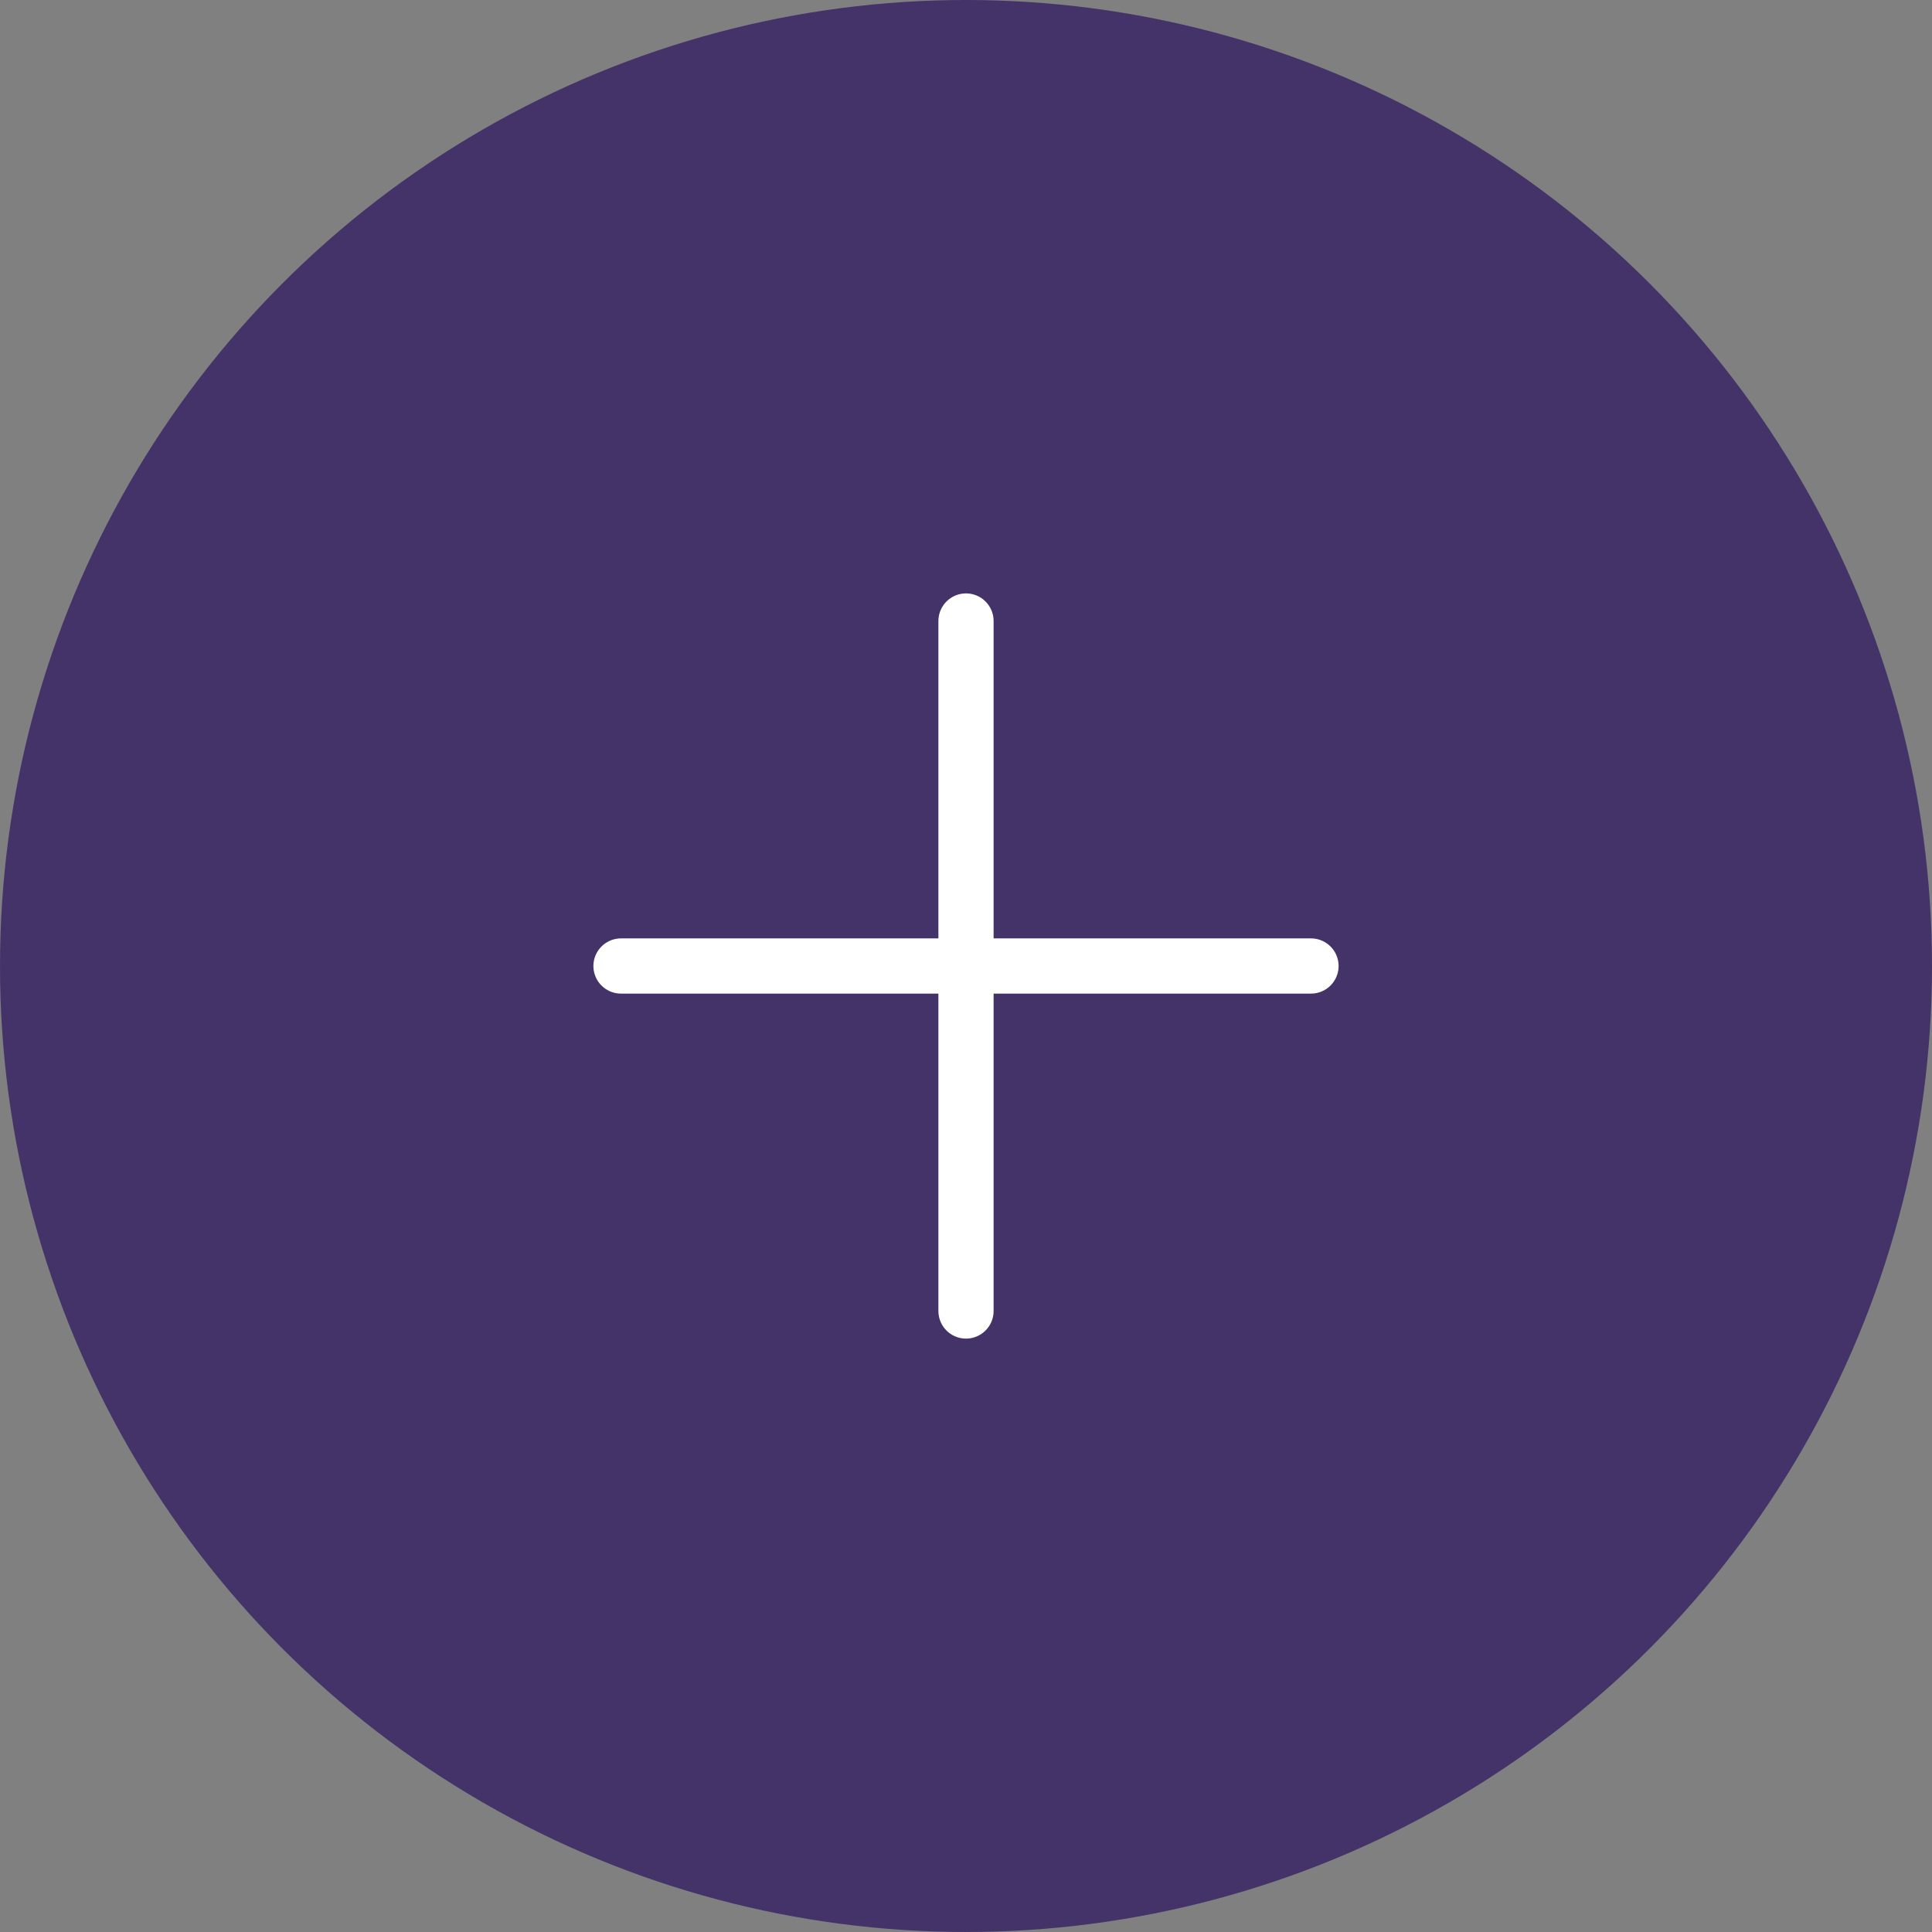 <svg width="56" height="56" viewBox="0 0 56 56" fill="none" xmlns="http://www.w3.org/2000/svg">
<rect x="0" y="0" width="56" height="56" fill="#808080" stroke="none"/>
<g id="Frame 427320886">
<circle id="Oval" cx="28" cy="28" r="28" fill="#443368"/>
<g id="Icon">
<path id="Path" d="M28 18V38" stroke="white" stroke-width="1.6" stroke-linecap="round" stroke-linejoin="round"/>
<path id="Path_2" d="M18 28H38" stroke="white" stroke-width="1.6" stroke-linecap="round" stroke-linejoin="round"/>
</g>
</g>
</svg>
